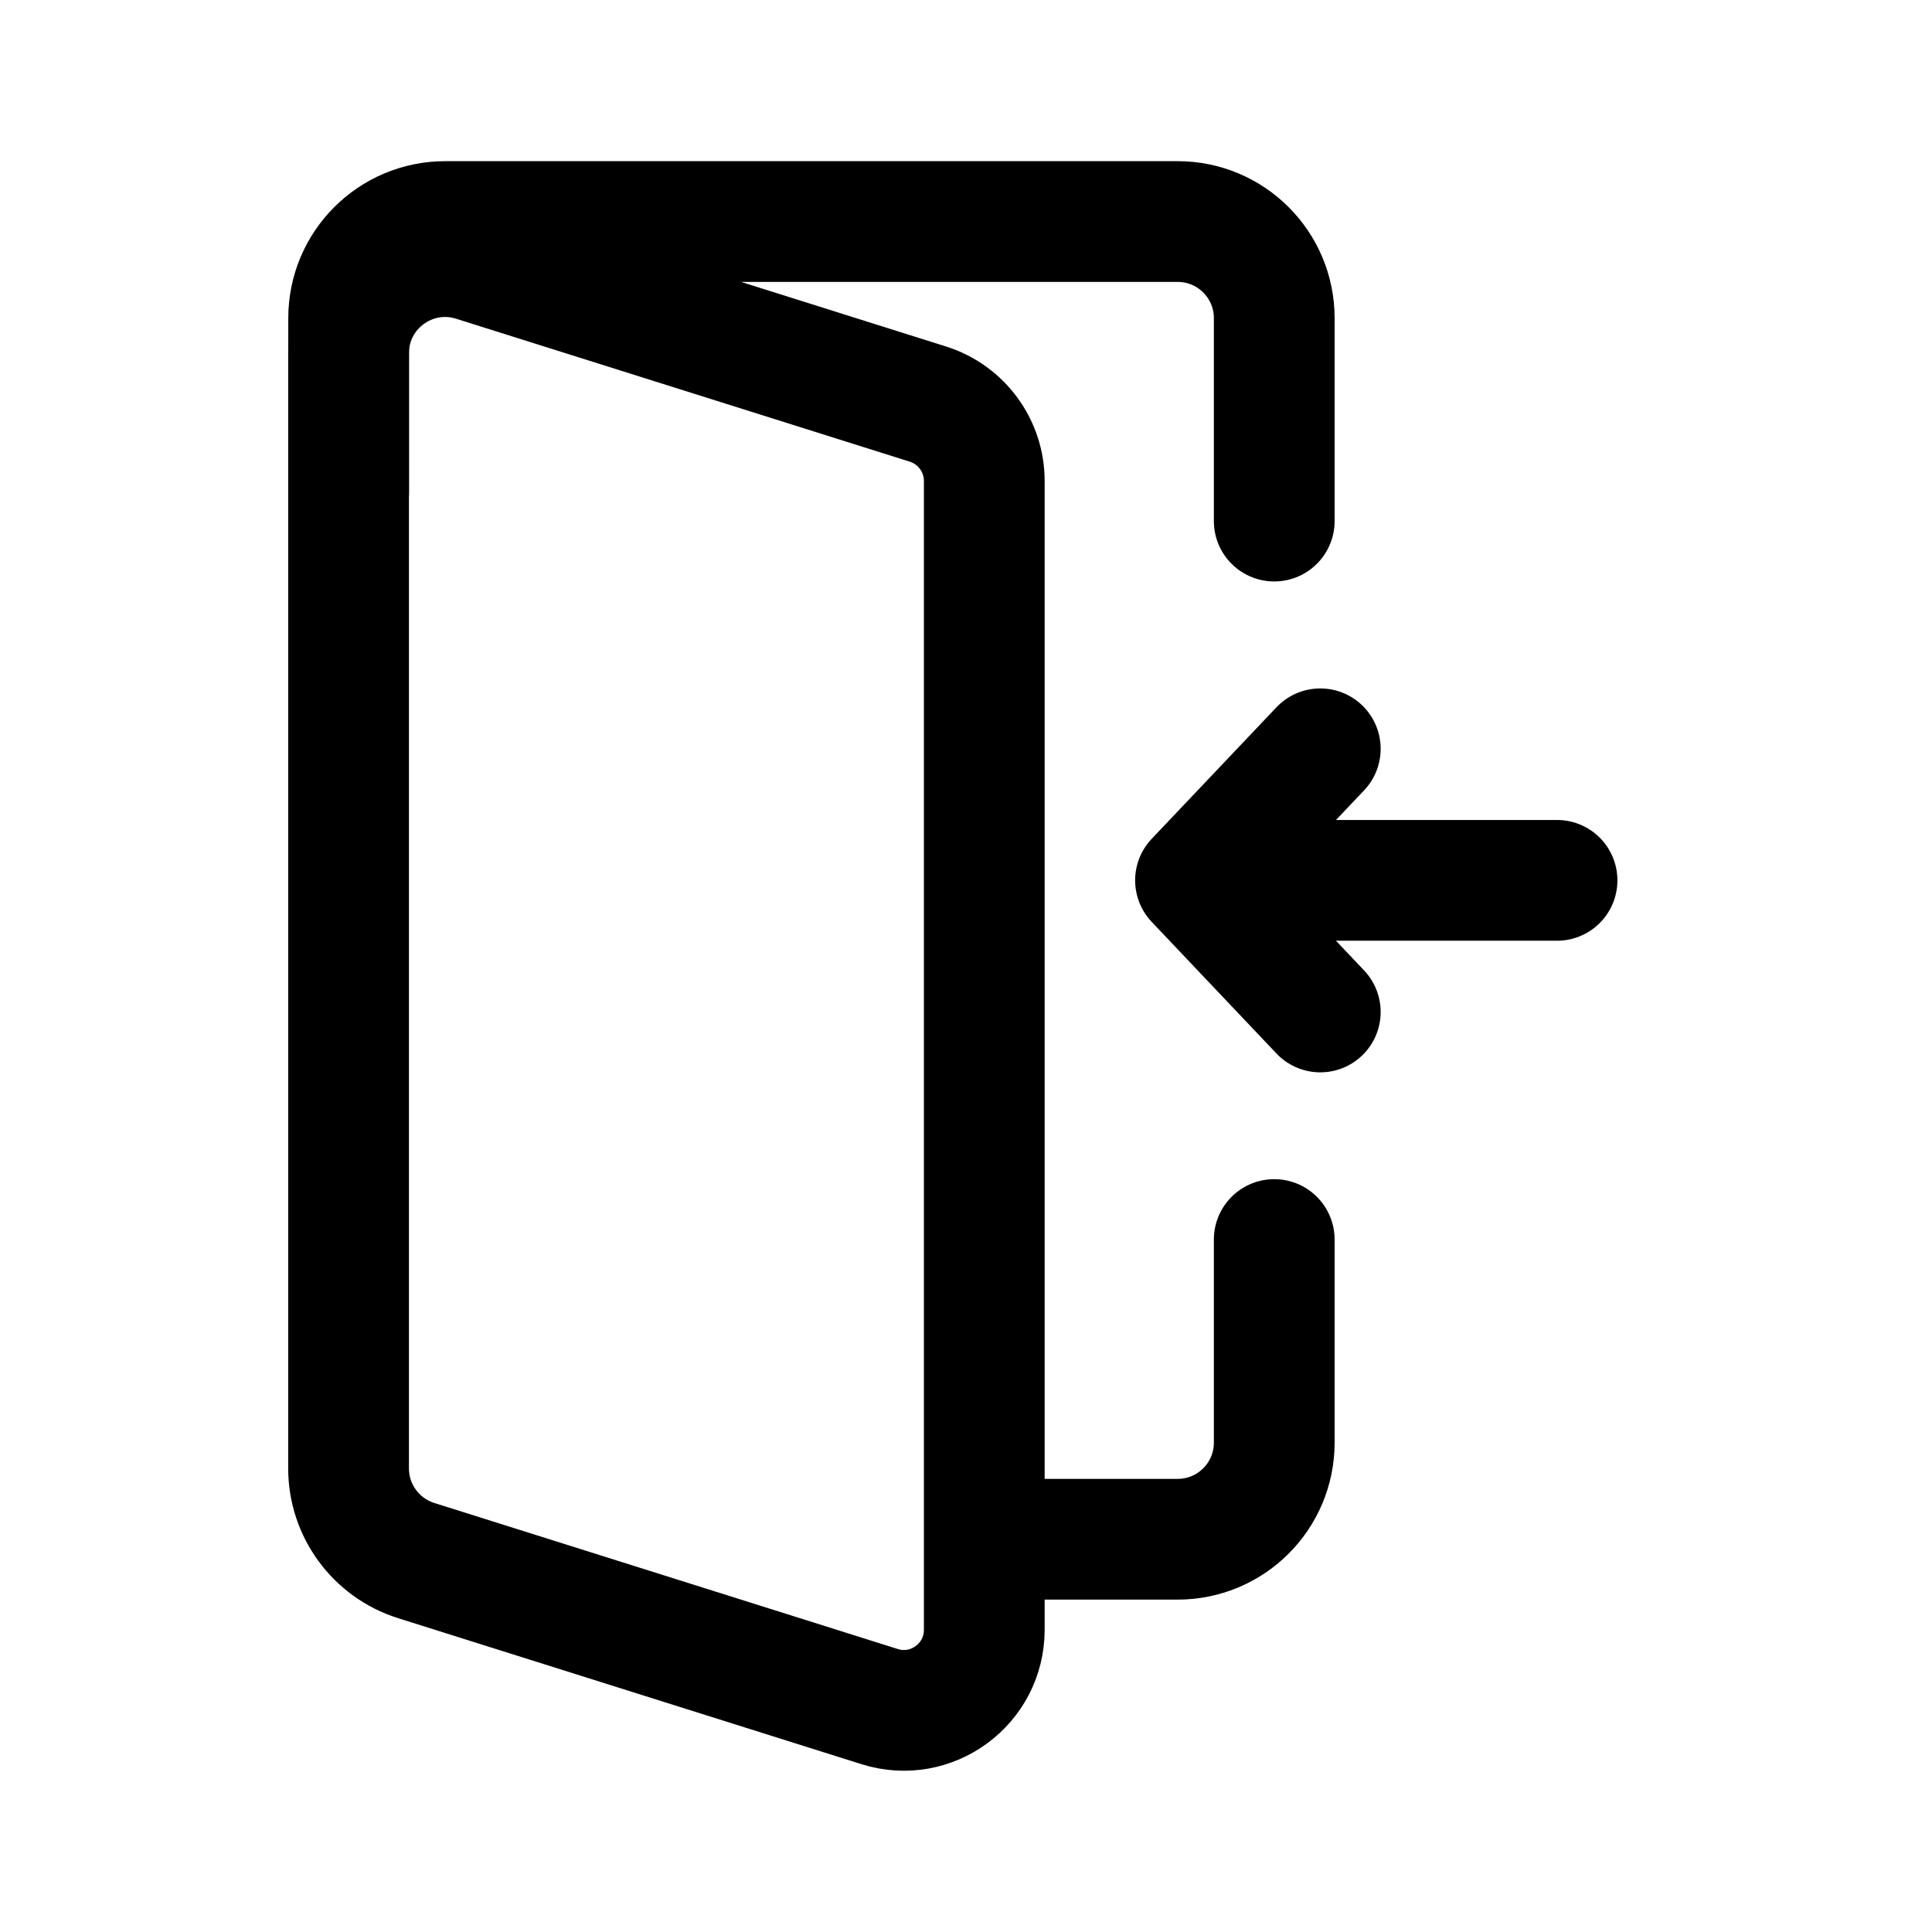 <svg width="24" height="24" viewBox="0 0 24 24" fill="none" xmlns="http://www.w3.org/2000/svg">
<path d="M19.342 10.936H15.468" stroke="black" stroke-width="1.5" stroke-linecap="round"/>
<path d="M16.401 12.571L14.851 10.936L16.401 9.302" stroke="black" stroke-width="1.5" stroke-linecap="round" stroke-linejoin="round"/>
<path d="M15.829 15.398V17.921C15.829 18.584 15.292 19.121 14.629 19.121L12.312 19.121M15.829 6.473V3.952C15.829 3.289 15.292 2.752 14.629 2.752L5.531 2.752C4.868 2.752 4.331 3.289 4.331 3.952V6.112" stroke="black" stroke-width="1.5" stroke-linecap="round"/>
<path d="M5.17 19.386L10.927 21.2C11.571 21.403 12.227 20.922 12.227 20.246L12.227 5.974C12.227 5.538 11.944 5.152 11.528 5.02L5.891 3.244C5.118 3 4.33 3.577 4.33 4.388L4.33 18.241C4.33 18.765 4.67 19.228 5.17 19.386Z" stroke="black" stroke-width="1.5" stroke-linecap="round"/>
</svg>
